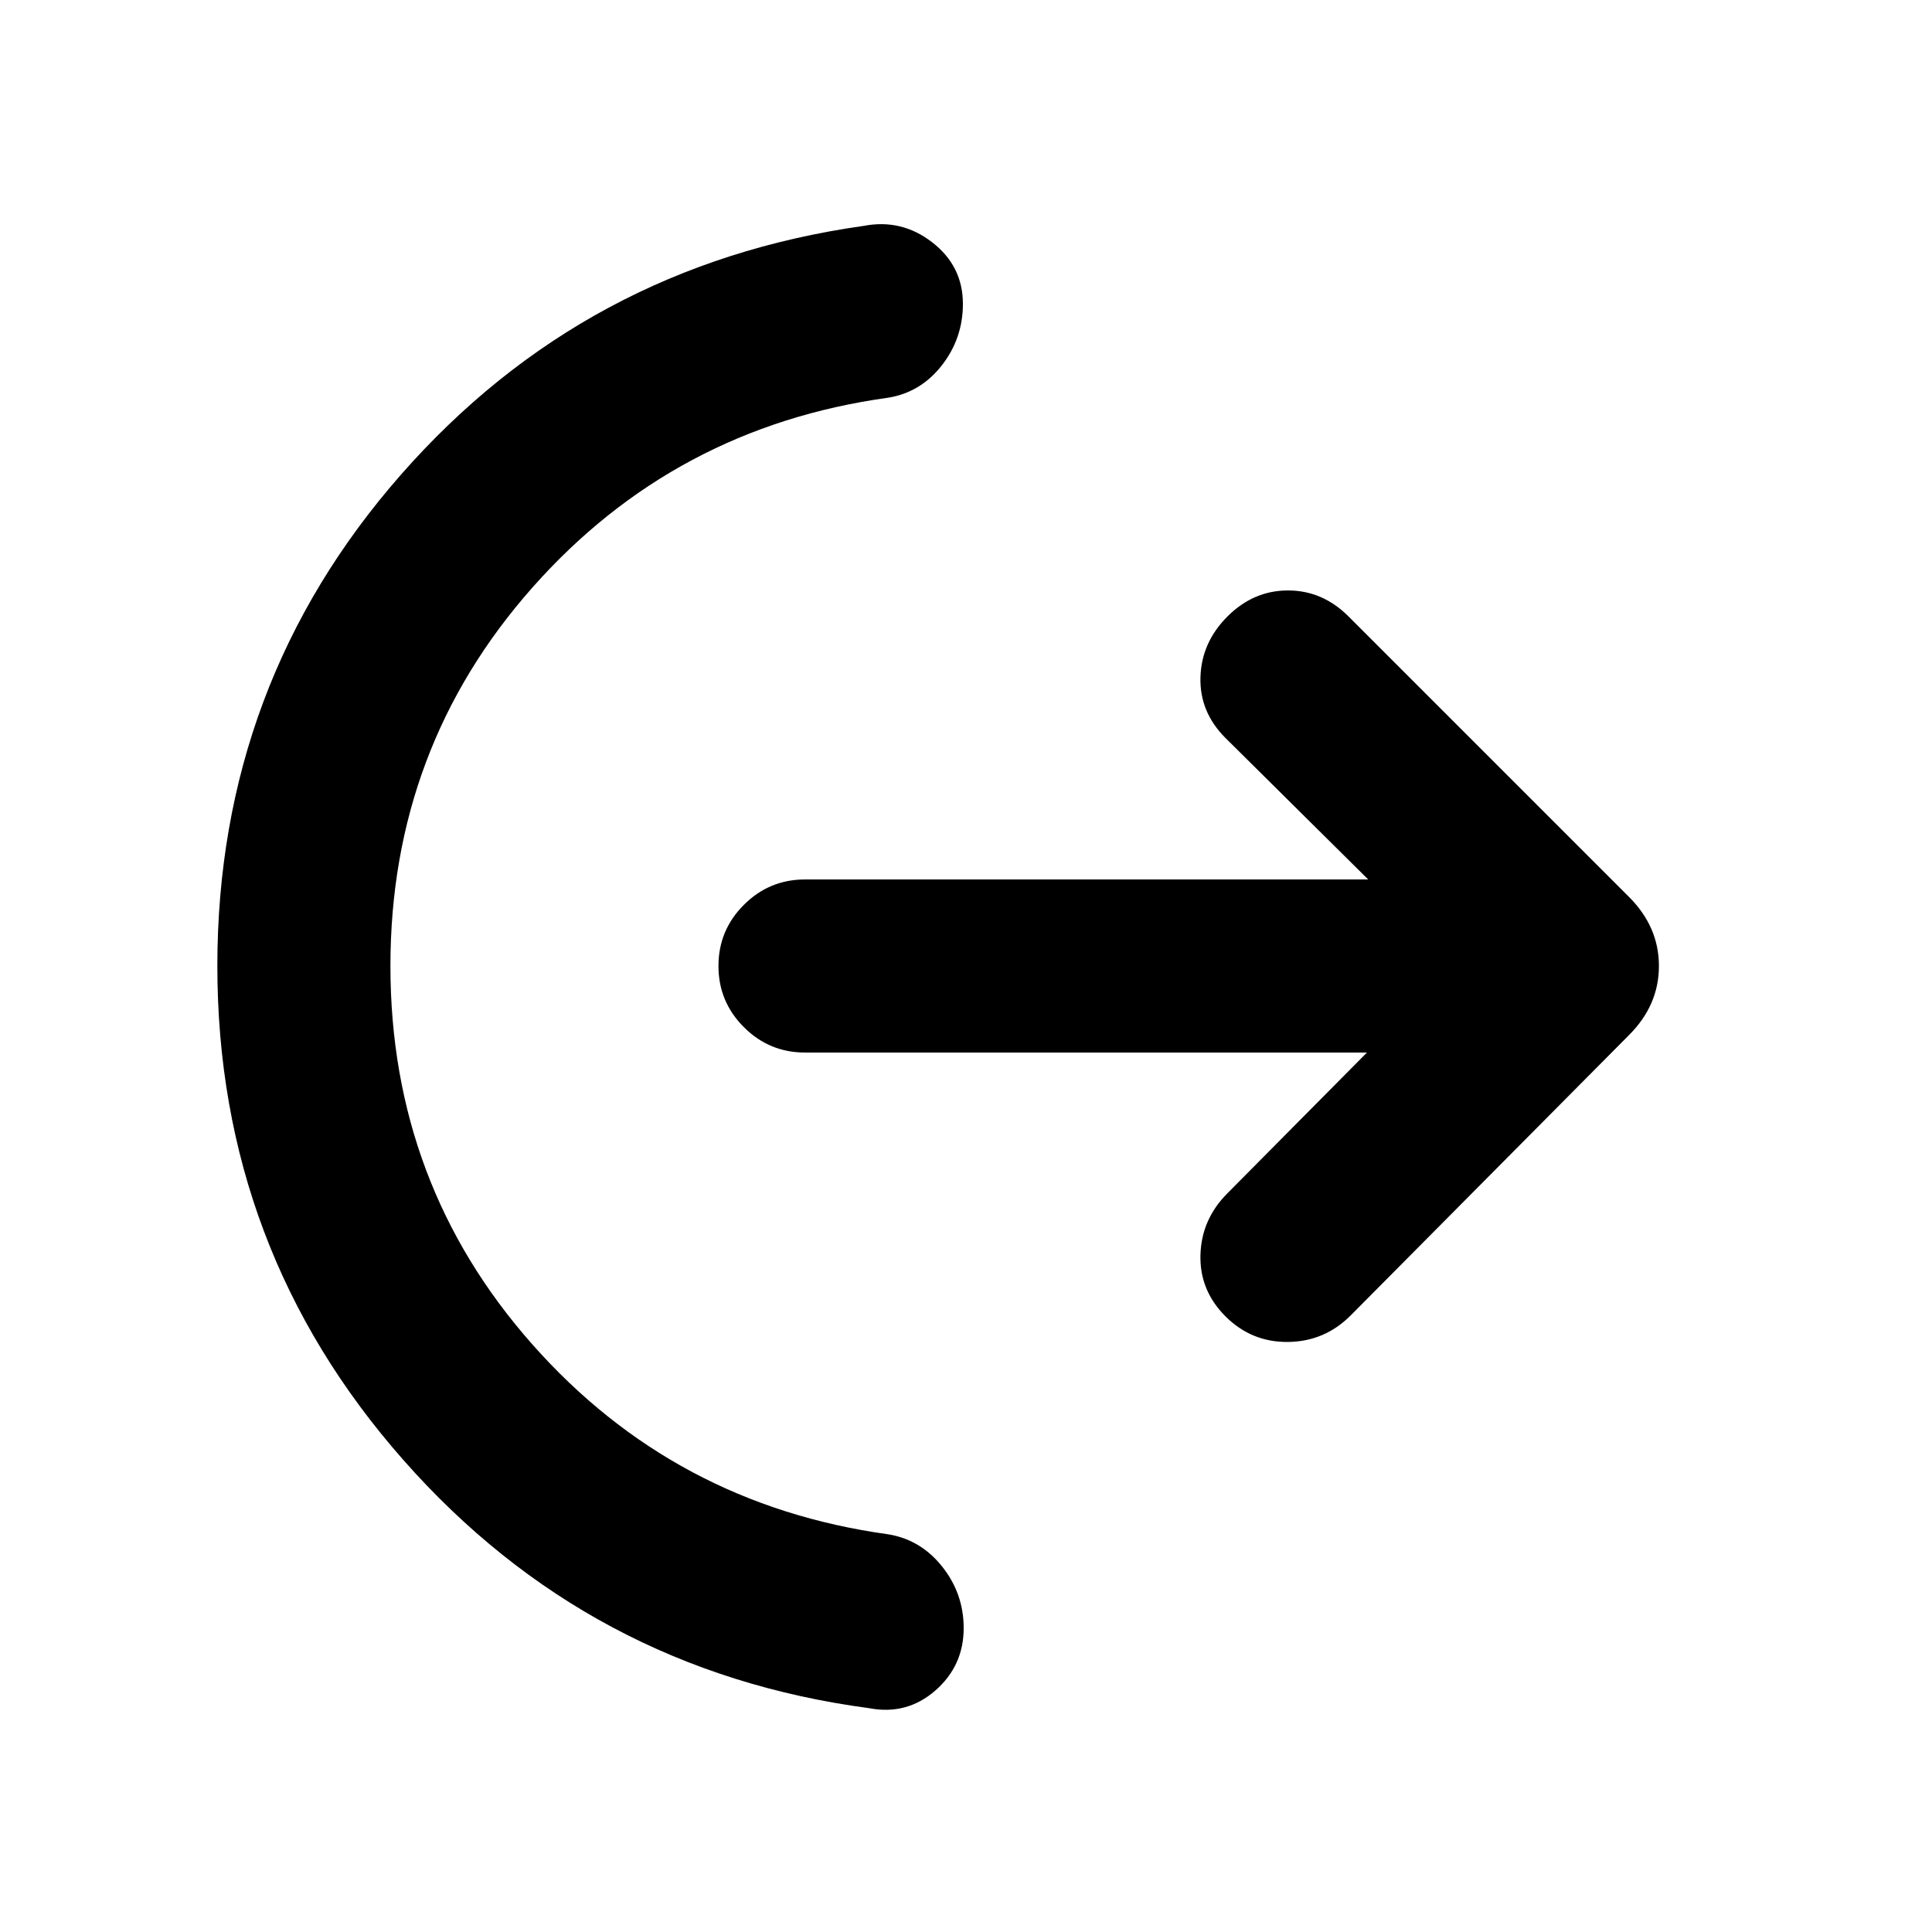 <svg xmlns="http://www.w3.org/2000/svg" height="24" viewBox="0 -960 960 960" width="24"><path d="M194-480q0 108.31 70.5 188t176.81 94.38q16.15 2.62 26.84 16.04 10.7 13.43 10.7 30.58 0 18.77-14.16 31.08-14.15 12.3-32.92 8.69-139-18.54-231.38-123.35Q108-339.39 108-480q0-140.23 91.31-244.23t229.92-123.54q18.77-3.61 34 8.19 15.23 11.81 15.23 30.58 0 17.15-10.5 30.58-10.5 13.42-26.65 16.04Q335-747.69 264.5-668T194-480Zm485.23 43H400q-17.77 0-30.38-12.62Q357-462.23 357-480t12.62-30.38Q382.23-523 400-523h279.85l-70.93-70.31Q596-606.23 596.5-623.5q.5-17.27 13.42-30.19 12.93-12.92 30.08-12.92t30.08 12.92l139.38 139.38q14.85 14.85 14.85 34.31t-14.85 34.31L671.08-306.31q-12.93 12.92-31.08 13.12-18.15.19-31.08-12.73Q596-318.85 596.5-336.5t13.42-30.58L679.23-437Z"/></svg>